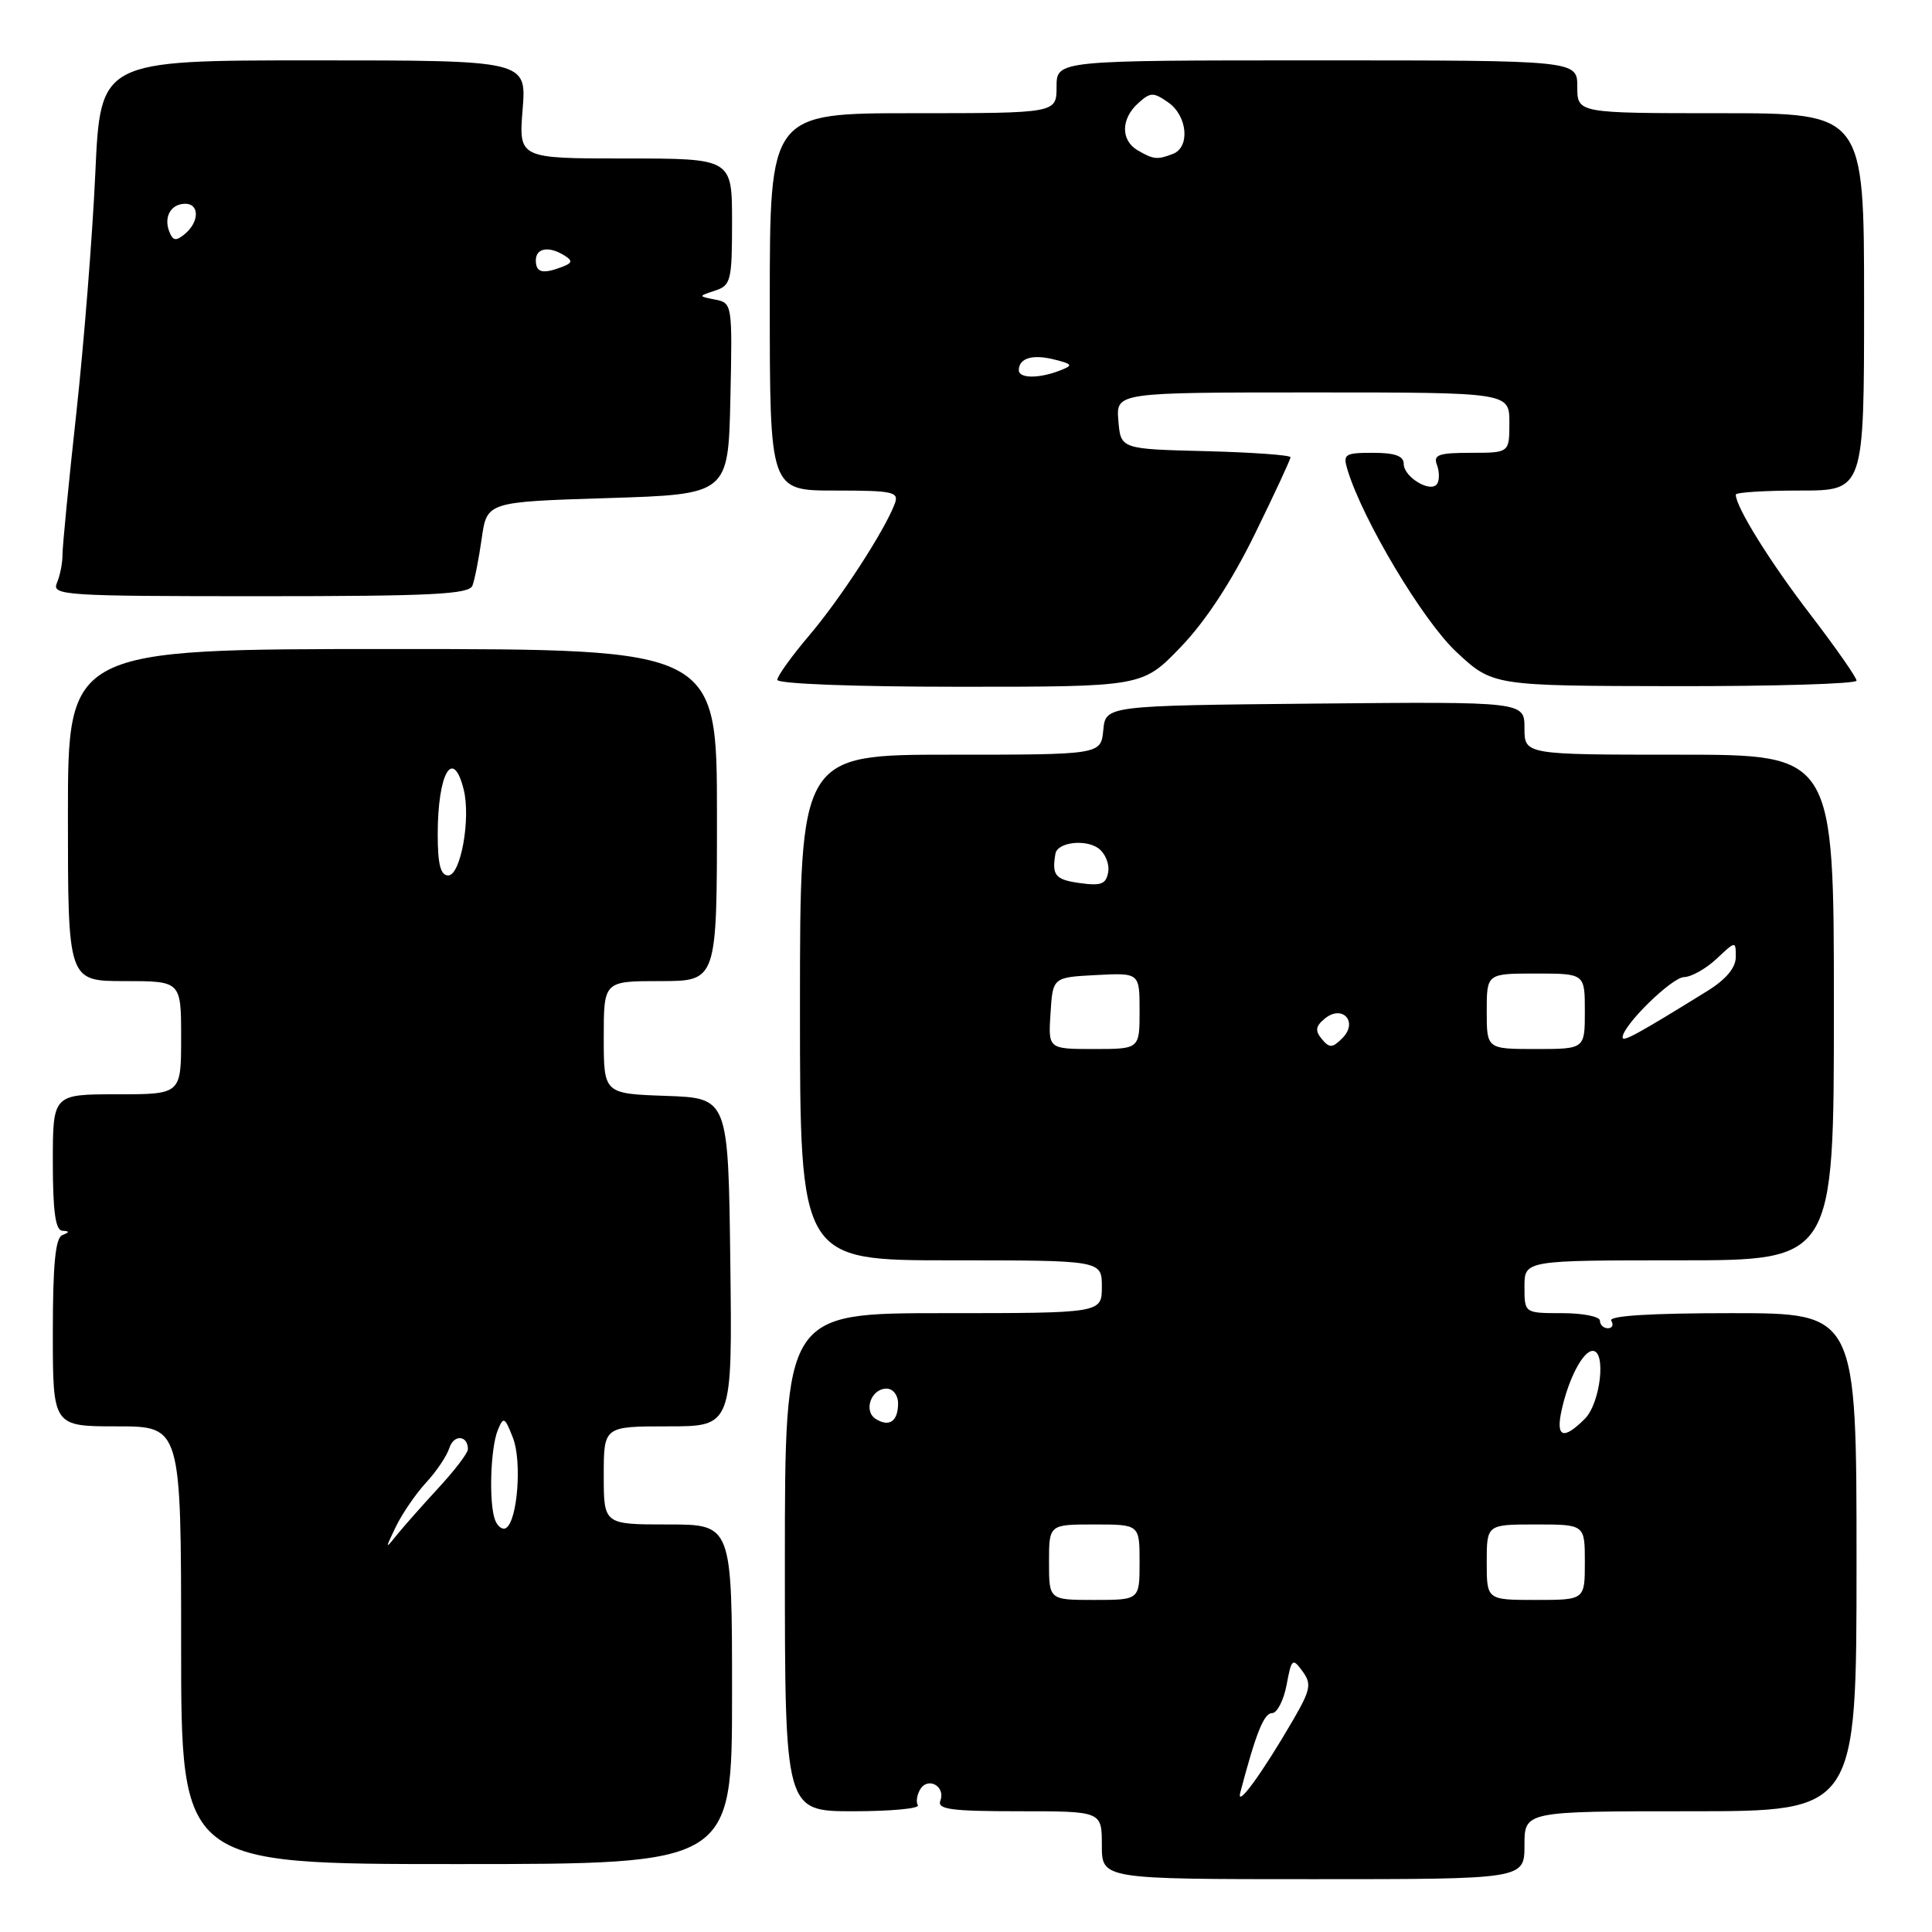 <?xml version="1.0" encoding="UTF-8" standalone="no"?>
<!DOCTYPE svg PUBLIC "-//W3C//DTD SVG 1.1//EN" "http://www.w3.org/Graphics/SVG/1.1/DTD/svg11.dtd" >
<svg xmlns="http://www.w3.org/2000/svg" xmlns:xlink="http://www.w3.org/1999/xlink" version="1.1" viewBox="0 0 256 256">
 <g >
 <path fill="currentColor"
d=" M 202.00 244.50 C 202.00 240.00 202.00 240.00 224.00 240.00 C 246.00 240.00 246.00 240.00 246.00 207.00 C 246.00 174.00 246.00 174.00 229.44 174.00 C 218.66 174.00 213.10 174.35 213.50 175.00 C 213.84 175.55 213.64 176.00 213.06 176.00 C 212.48 176.00 212.00 175.55 212.00 175.00 C 212.00 174.45 209.75 174.00 207.00 174.00 C 202.00 174.00 202.00 174.00 202.00 170.50 C 202.00 167.00 202.00 167.00 222.50 167.00 C 243.00 167.00 243.00 167.00 243.00 133.50 C 243.00 100.00 243.00 100.00 222.50 100.00 C 202.00 100.00 202.00 100.00 202.00 96.48 C 202.00 92.97 202.00 92.97 174.25 93.23 C 146.50 93.50 146.50 93.50 146.19 96.75 C 145.87 100.00 145.87 100.00 125.94 100.00 C 106.00 100.00 106.00 100.00 106.00 133.50 C 106.00 167.00 106.00 167.00 126.00 167.00 C 146.00 167.00 146.00 167.00 146.00 170.50 C 146.00 174.00 146.00 174.00 125.00 174.00 C 104.00 174.00 104.00 174.00 104.00 207.00 C 104.00 240.00 104.00 240.00 113.06 240.00 C 118.04 240.00 121.90 239.64 121.62 239.20 C 121.35 238.76 121.50 237.81 121.95 237.07 C 123.00 235.39 125.32 236.73 124.60 238.60 C 124.16 239.75 126.04 240.00 135.03 240.00 C 146.00 240.00 146.00 240.00 146.00 244.50 C 146.00 249.00 146.00 249.00 174.00 249.00 C 202.00 249.00 202.00 249.00 202.00 244.50 Z  M 97.00 224.50 C 97.00 202.00 97.00 202.00 88.50 202.00 C 80.00 202.00 80.00 202.00 80.00 195.50 C 80.00 189.00 80.00 189.00 88.52 189.00 C 97.04 189.00 97.04 189.00 96.77 167.25 C 96.50 145.50 96.50 145.50 88.25 145.21 C 80.00 144.92 80.00 144.92 80.00 137.46 C 80.00 130.00 80.00 130.00 87.50 130.00 C 95.00 130.00 95.00 130.00 95.00 108.00 C 95.00 86.00 95.00 86.00 52.00 86.00 C 9.00 86.00 9.00 86.00 9.00 108.00 C 9.00 130.00 9.00 130.00 16.50 130.00 C 24.00 130.00 24.00 130.00 24.00 137.50 C 24.00 145.00 24.00 145.00 15.50 145.00 C 7.00 145.00 7.00 145.00 7.00 154.00 C 7.00 160.49 7.35 163.02 8.25 163.08 C 9.25 163.14 9.25 163.26 8.25 163.66 C 7.34 164.03 7.00 167.59 7.00 176.58 C 7.00 189.00 7.00 189.00 15.50 189.00 C 24.00 189.00 24.00 189.00 24.00 218.00 C 24.00 247.00 24.00 247.00 60.50 247.00 C 97.00 247.00 97.00 247.00 97.00 224.50 Z  M 156.44 85.75 C 159.72 82.35 163.17 77.09 166.25 70.81 C 168.86 65.48 171.00 60.88 171.00 60.59 C 171.00 60.30 165.94 59.94 159.75 59.78 C 148.50 59.50 148.50 59.50 148.19 55.75 C 147.88 52.00 147.88 52.00 173.94 52.00 C 200.00 52.00 200.00 52.00 200.00 56.00 C 200.00 60.00 200.00 60.00 194.89 60.00 C 190.64 60.00 189.89 60.26 190.40 61.59 C 190.73 62.46 190.75 63.59 190.44 64.09 C 189.64 65.40 186.00 63.24 186.00 61.46 C 186.00 60.42 184.84 60.00 181.93 60.00 C 178.18 60.00 177.92 60.17 178.55 62.25 C 180.57 68.91 188.53 82.22 192.95 86.36 C 197.79 90.88 197.79 90.88 221.89 90.92 C 235.15 90.94 246.00 90.61 246.00 90.19 C 246.00 89.76 243.25 85.83 239.90 81.45 C 234.54 74.48 230.00 67.17 230.00 65.54 C 230.00 65.24 233.82 65.00 238.50 65.00 C 247.00 65.00 247.00 65.00 247.00 40.00 C 247.00 15.00 247.00 15.00 228.00 15.00 C 209.00 15.00 209.00 15.00 209.00 11.50 C 209.00 8.00 209.00 8.00 174.50 8.00 C 140.00 8.00 140.00 8.00 140.00 11.50 C 140.00 15.00 140.00 15.00 121.00 15.00 C 102.00 15.00 102.00 15.00 102.00 40.00 C 102.00 65.00 102.00 65.00 110.61 65.00 C 118.39 65.00 119.15 65.17 118.56 66.75 C 117.22 70.31 111.37 79.32 107.25 84.17 C 104.91 86.92 103.00 89.58 103.00 90.08 C 103.00 90.61 113.17 91.00 127.19 91.00 C 151.39 91.00 151.39 91.00 156.44 85.75 Z  M 62.60 77.60 C 62.90 76.83 63.45 74.02 63.83 71.35 C 64.52 66.50 64.52 66.50 80.51 66.00 C 96.50 65.50 96.50 65.50 96.78 52.82 C 97.05 40.33 97.03 40.14 94.78 39.70 C 92.50 39.25 92.50 39.25 94.75 38.51 C 96.85 37.82 97.00 37.19 97.00 29.38 C 97.00 21.00 97.00 21.00 82.86 21.00 C 68.73 21.00 68.73 21.00 69.25 14.50 C 69.77 8.00 69.77 8.00 41.54 8.00 C 13.31 8.00 13.31 8.00 12.63 22.92 C 12.26 31.13 11.13 45.42 10.12 54.67 C 9.10 63.93 8.28 72.40 8.28 73.50 C 8.29 74.60 7.95 76.29 7.54 77.25 C 6.83 78.89 8.48 79.00 34.42 79.00 C 57.19 79.00 62.16 78.75 62.60 77.60 Z  M 164.35 237.50 C 166.40 229.70 167.47 227.00 168.55 227.00 C 169.22 227.00 170.09 225.32 170.48 223.26 C 171.13 219.77 171.27 219.65 172.58 221.44 C 173.82 223.13 173.67 223.89 171.33 227.93 C 167.24 234.98 163.76 239.75 164.35 237.50 Z  M 139.00 207.00 C 139.00 202.00 139.00 202.00 145.00 202.00 C 151.00 202.00 151.00 202.00 151.00 207.00 C 151.00 212.00 151.00 212.00 145.00 212.00 C 139.00 212.00 139.00 212.00 139.00 207.00 Z  M 197.00 207.00 C 197.00 202.00 197.00 202.00 203.50 202.00 C 210.00 202.00 210.00 202.00 210.00 207.00 C 210.00 212.00 210.00 212.00 203.50 212.00 C 197.00 212.00 197.00 212.00 197.00 207.00 Z  M 206.95 186.73 C 207.88 182.59 209.78 179.00 211.04 179.00 C 212.86 179.00 212.07 185.93 210.00 188.00 C 207.11 190.89 206.10 190.47 206.95 186.73 Z  M 116.06 188.03 C 114.37 186.99 115.41 184.00 117.47 184.00 C 118.32 184.00 119.00 184.86 119.00 185.94 C 119.00 188.32 117.85 189.14 116.06 188.03 Z  M 139.20 134.25 C 139.50 129.50 139.50 129.50 145.25 129.20 C 151.00 128.90 151.00 128.90 151.00 133.95 C 151.00 139.00 151.00 139.00 144.95 139.00 C 138.89 139.00 138.89 139.00 139.20 134.25 Z  M 175.15 137.68 C 174.23 136.58 174.32 135.98 175.53 134.98 C 177.87 133.04 180.02 135.41 177.87 137.56 C 176.55 138.88 176.16 138.90 175.15 137.68 Z  M 197.00 134.00 C 197.00 129.00 197.00 129.00 203.50 129.00 C 210.00 129.00 210.00 129.00 210.00 134.00 C 210.00 139.00 210.00 139.00 203.50 139.00 C 197.00 139.00 197.00 139.00 197.00 134.00 Z  M 215.00 137.46 C 215.00 135.89 221.52 129.50 223.15 129.47 C 224.11 129.45 226.05 128.36 227.45 127.05 C 229.99 124.66 230.00 124.66 230.00 126.81 C 230.00 128.23 228.71 129.77 226.25 131.30 C 217.01 137.02 215.00 138.12 215.00 137.46 Z  M 143.00 117.00 C 139.82 116.55 139.36 115.98 139.85 113.12 C 140.11 111.61 143.82 111.15 145.55 112.41 C 146.45 113.07 147.03 114.49 146.84 115.56 C 146.56 117.17 145.90 117.41 143.00 117.00 Z  M 52.45 202.30 C 53.30 200.55 55.11 197.91 56.47 196.44 C 57.82 194.98 59.21 192.92 59.54 191.87 C 60.12 190.04 62.00 190.16 62.00 192.03 C 62.00 192.54 60.22 194.87 58.04 197.22 C 55.87 199.58 53.37 202.40 52.49 203.50 C 51.03 205.34 51.03 205.24 52.45 202.30 Z  M 65.60 201.41 C 64.76 199.21 64.98 191.90 65.96 189.50 C 66.71 187.66 66.88 187.74 67.96 190.50 C 69.18 193.59 68.58 201.53 67.05 202.47 C 66.59 202.76 65.94 202.28 65.60 201.41 Z  M 58.00 110.58 C 58.00 102.45 60.02 98.94 61.44 104.61 C 62.40 108.46 61.05 116.00 59.39 116.00 C 58.38 116.00 58.00 114.53 58.00 110.58 Z  M 135.00 49.06 C 135.00 47.46 136.79 46.91 139.67 47.63 C 142.15 48.26 142.23 48.40 140.46 49.09 C 137.68 50.18 135.00 50.16 135.00 49.06 Z  M 150.75 19.92 C 148.49 18.60 148.51 15.75 150.81 13.68 C 152.44 12.20 152.82 12.19 154.81 13.58 C 157.35 15.36 157.72 19.51 155.42 20.39 C 153.35 21.19 152.84 21.14 150.75 19.92 Z  M 71.00 34.50 C 71.00 32.85 72.76 32.56 74.83 33.88 C 75.90 34.55 75.83 34.85 74.50 35.36 C 71.91 36.35 71.00 36.13 71.00 34.50 Z  M 22.42 30.66 C 21.67 28.70 22.67 27.00 24.56 27.00 C 26.44 27.00 26.41 29.41 24.51 30.99 C 23.31 31.99 22.91 31.93 22.42 30.66 Z "/>
</g>
</svg>